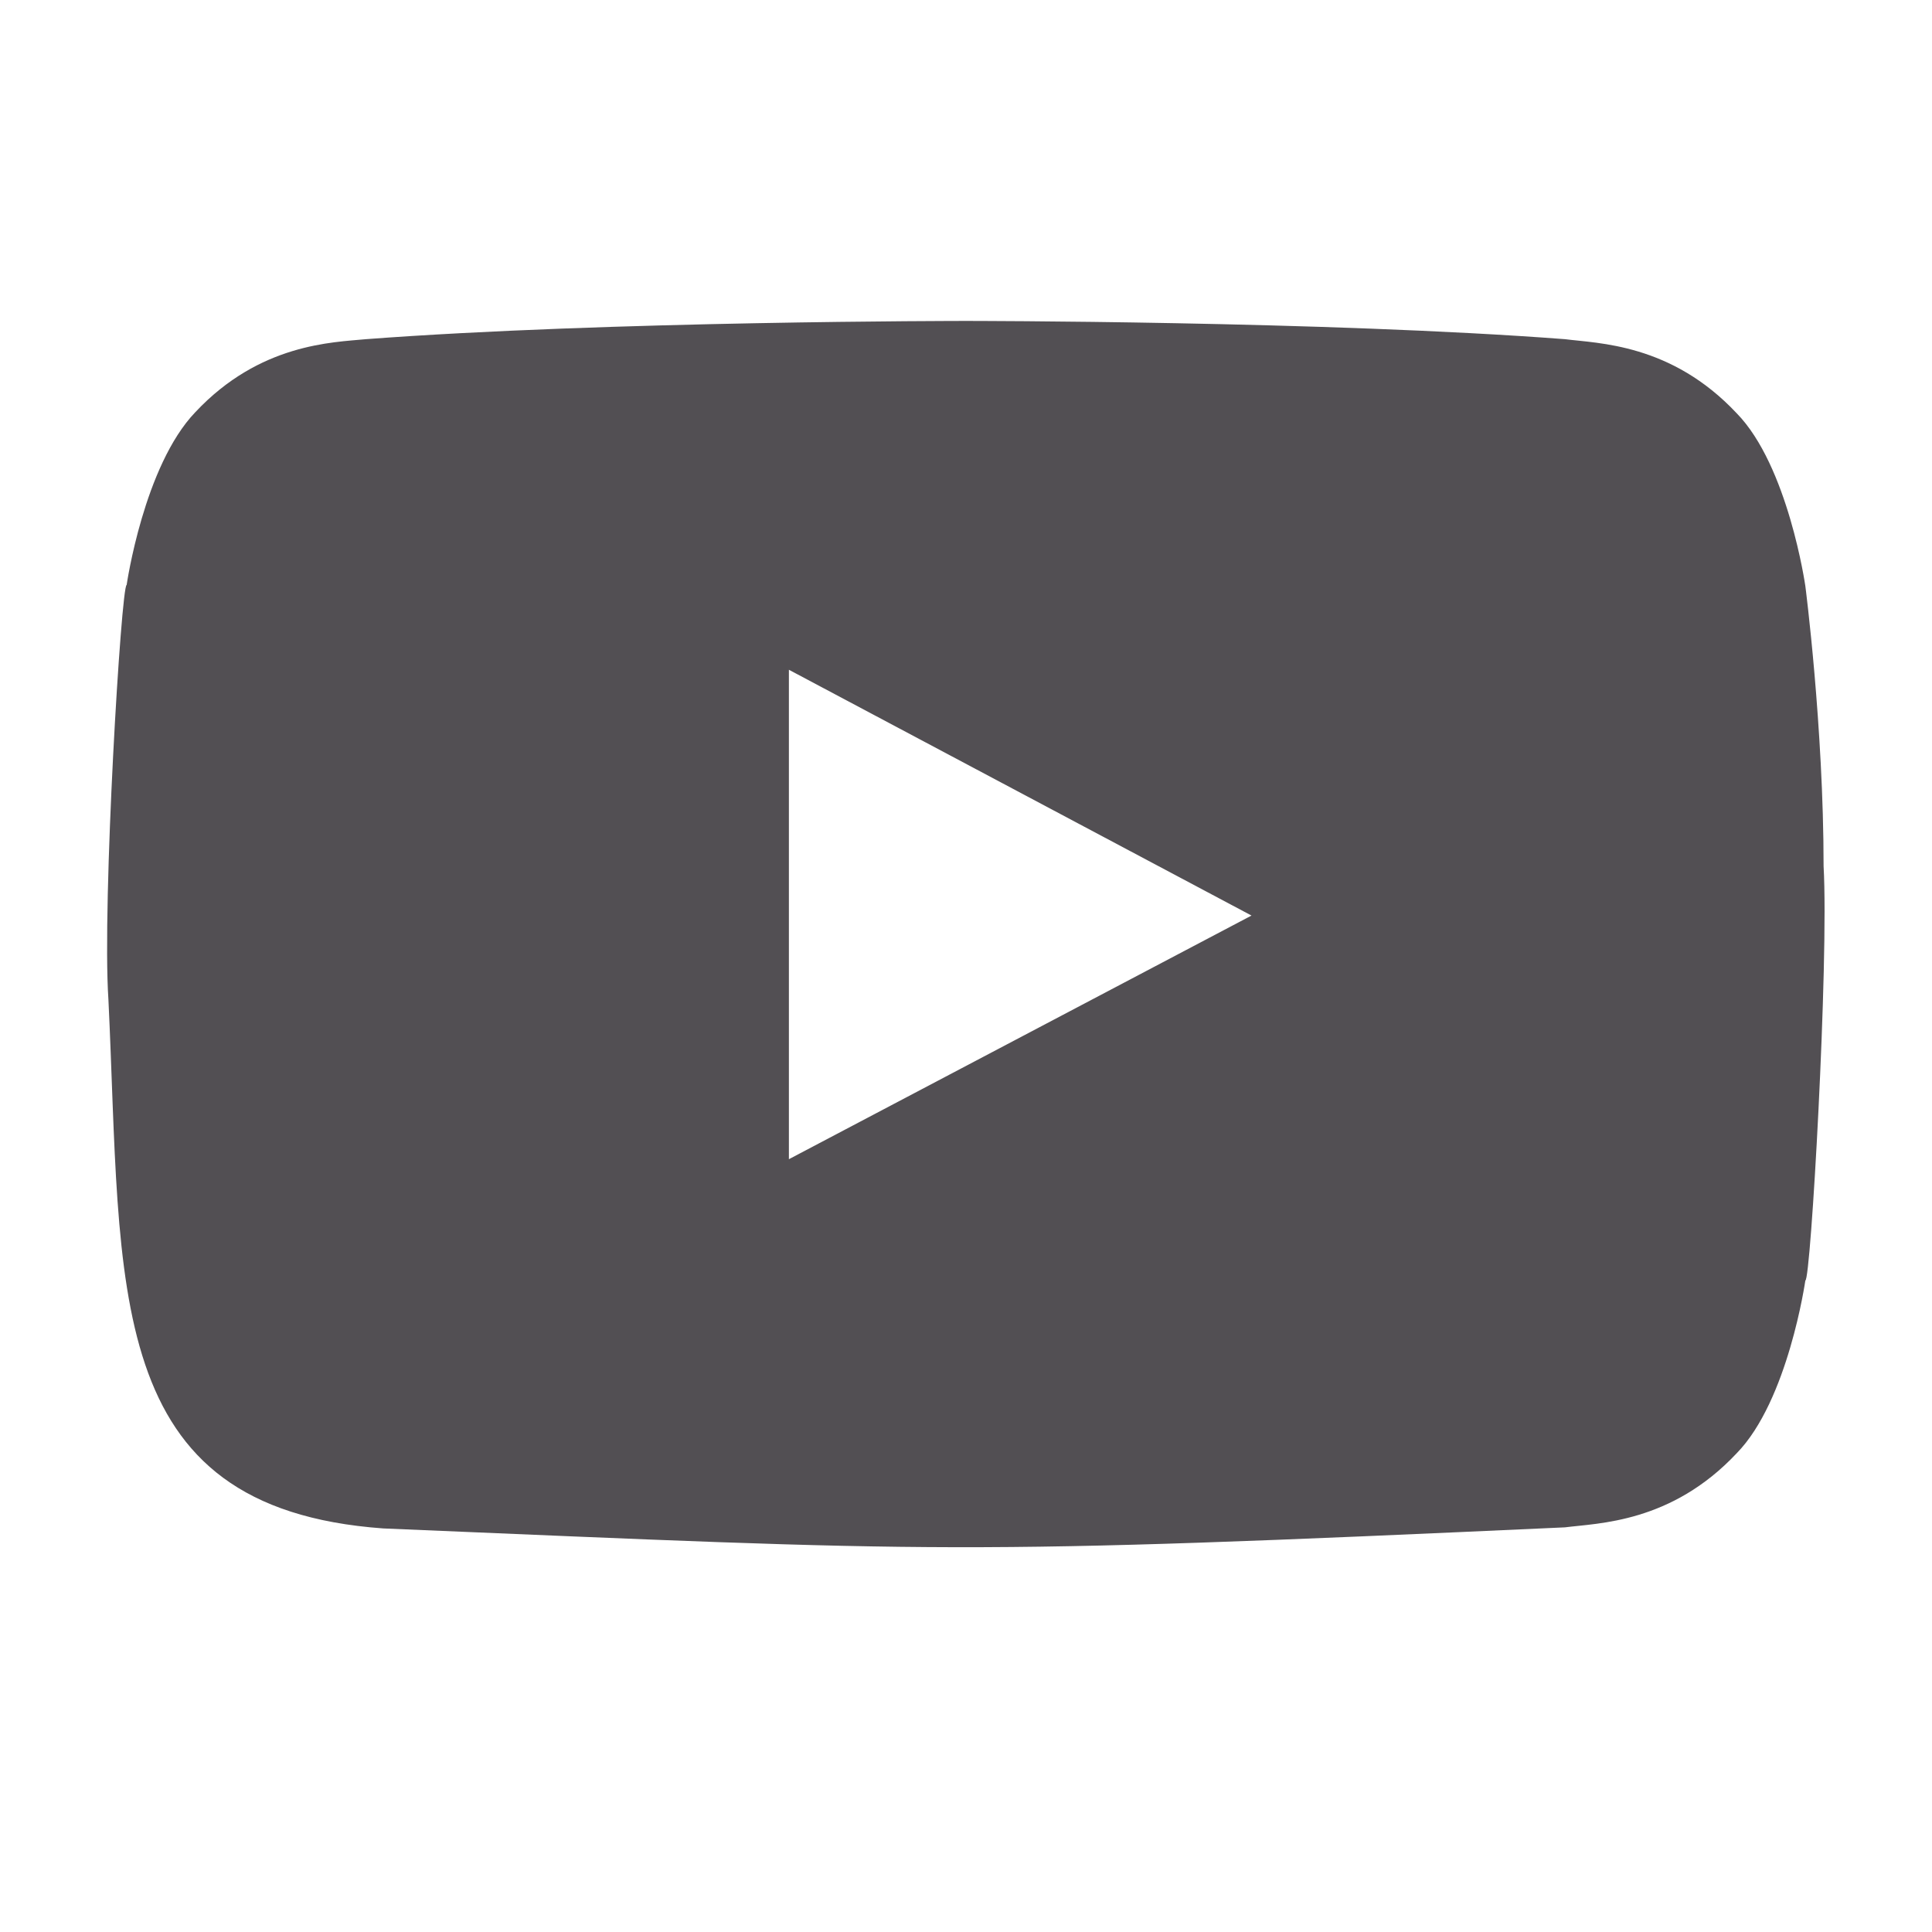 <svg enable-background="new 0 0 18 18" viewBox="0 0 18 18" xmlns="http://www.w3.org/2000/svg"><path clip-rule="evenodd" d="m7.35 10.8v-4.56l4.31 2.29zm9.47-5.34s-.16-1.12-.64-1.61c-.61-.65-1.29-.65-1.6-.69-2.23-.17-5.58-.17-5.58-.17-.02 0-3.34 0-5.59.17-.31.03-.99.04-1.59.68-.48.5-.64 1.61-.64 1.61-.05 0-.23 2.97-.17 3.86.13 2.69-.07 4.74 2.56 4.93 5.23.22 5.31.25 11.01-.01.31-.04.99-.04 1.6-.69.48-.49.64-1.61.64-1.61.05.01.22-2.97.17-3.86 0-1.3-.17-2.61-.17-2.61z" fill="#524f53" fill-rule="evenodd"/></svg>